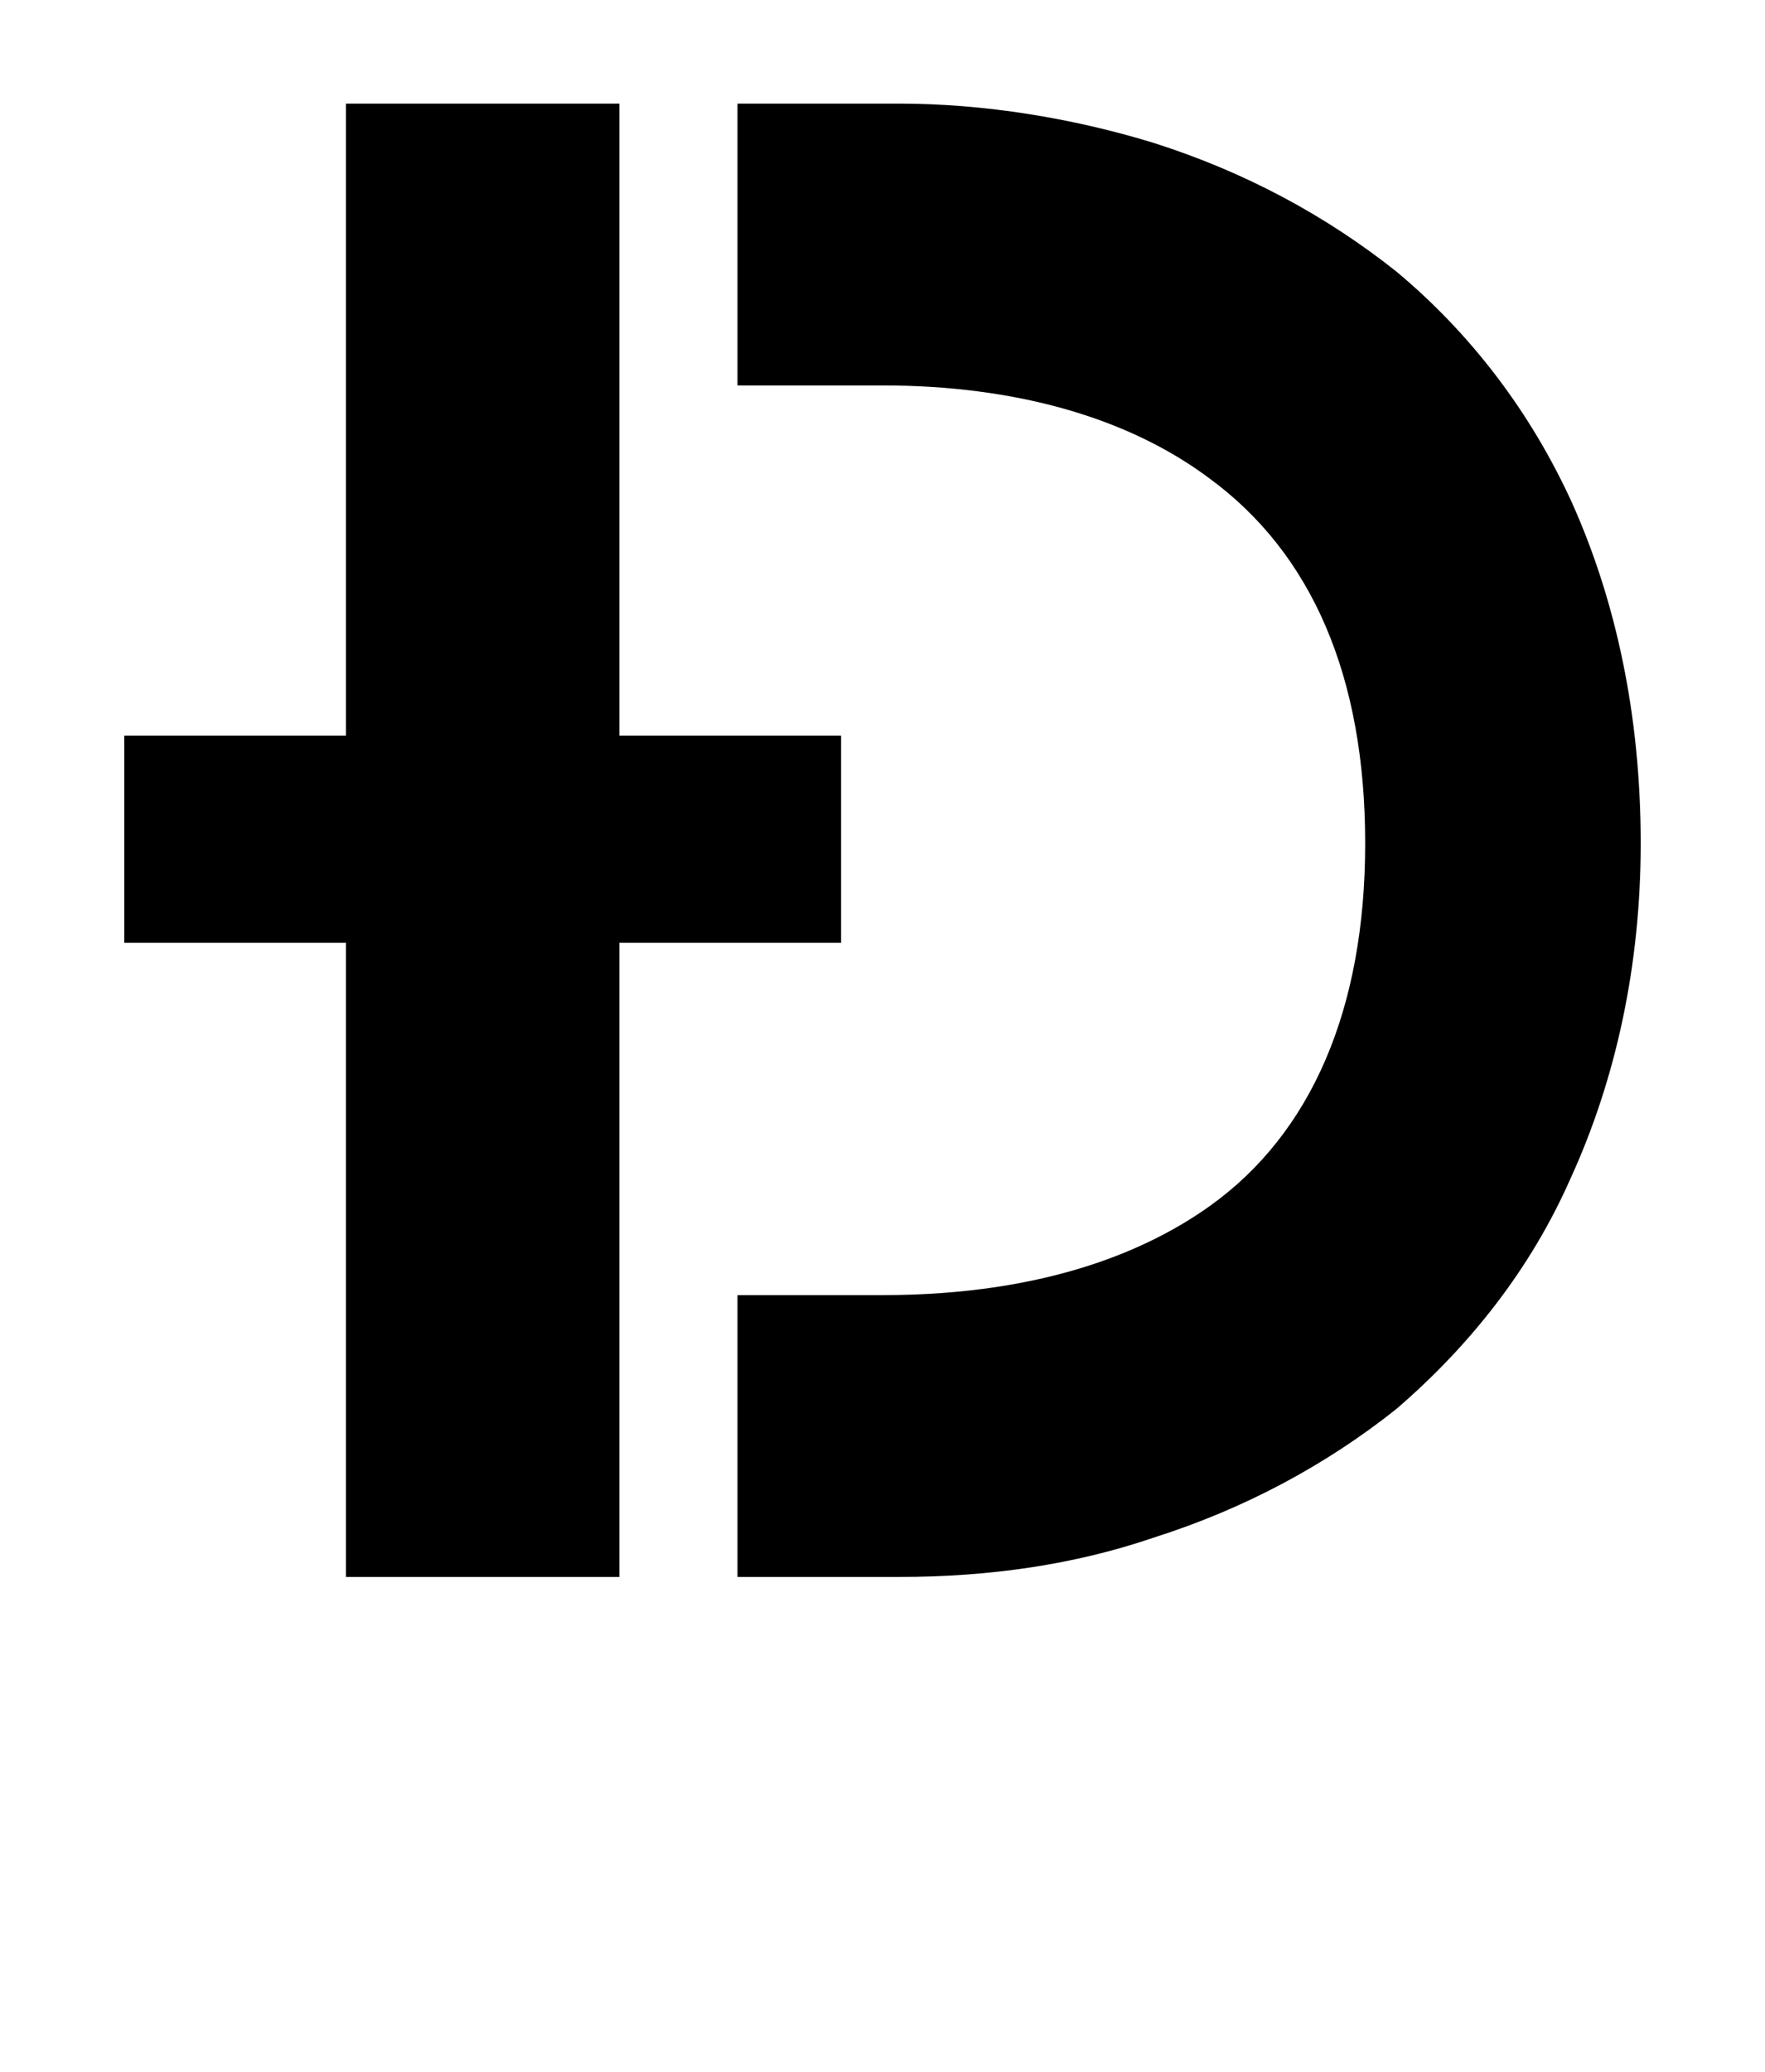<?xml version="1.0" standalone="no"?>
<!DOCTYPE svg PUBLIC "-//W3C//DTD SVG 1.1//EN" "http://www.w3.org/Graphics/SVG/1.1/DTD/svg11.dtd" >
<svg xmlns="http://www.w3.org/2000/svg" xmlns:xlink="http://www.w3.org/1999/xlink" version="1.1" viewBox="-10 0 852 1000">
  <g transform="matrix(1 0 0 -1 0 761)">
   <path fill="currentColor"
d="M289 0h-132v306h-107v100h107v305h132v-305h107v-100h-107v-306zM749 518c21 -47 33 -102 33 -164c0 -59 -12 -114 -34 -162c-19 -43 -48 -80 -84 -111c-34 -27 -73 -48 -117 -62c-38 -13 -79 -19 -123 -19h-78v136h70c81 0 130 23 158 43c49 35 75 95 75 175
c0 81 -26 140 -75 176c-40 30 -95 45 -158 45h-70v136h78c41 0 84 -7 123 -19c44 -14 83 -35 117 -62c36 -30 65 -68 85 -112z" />
  </g>

</svg>

